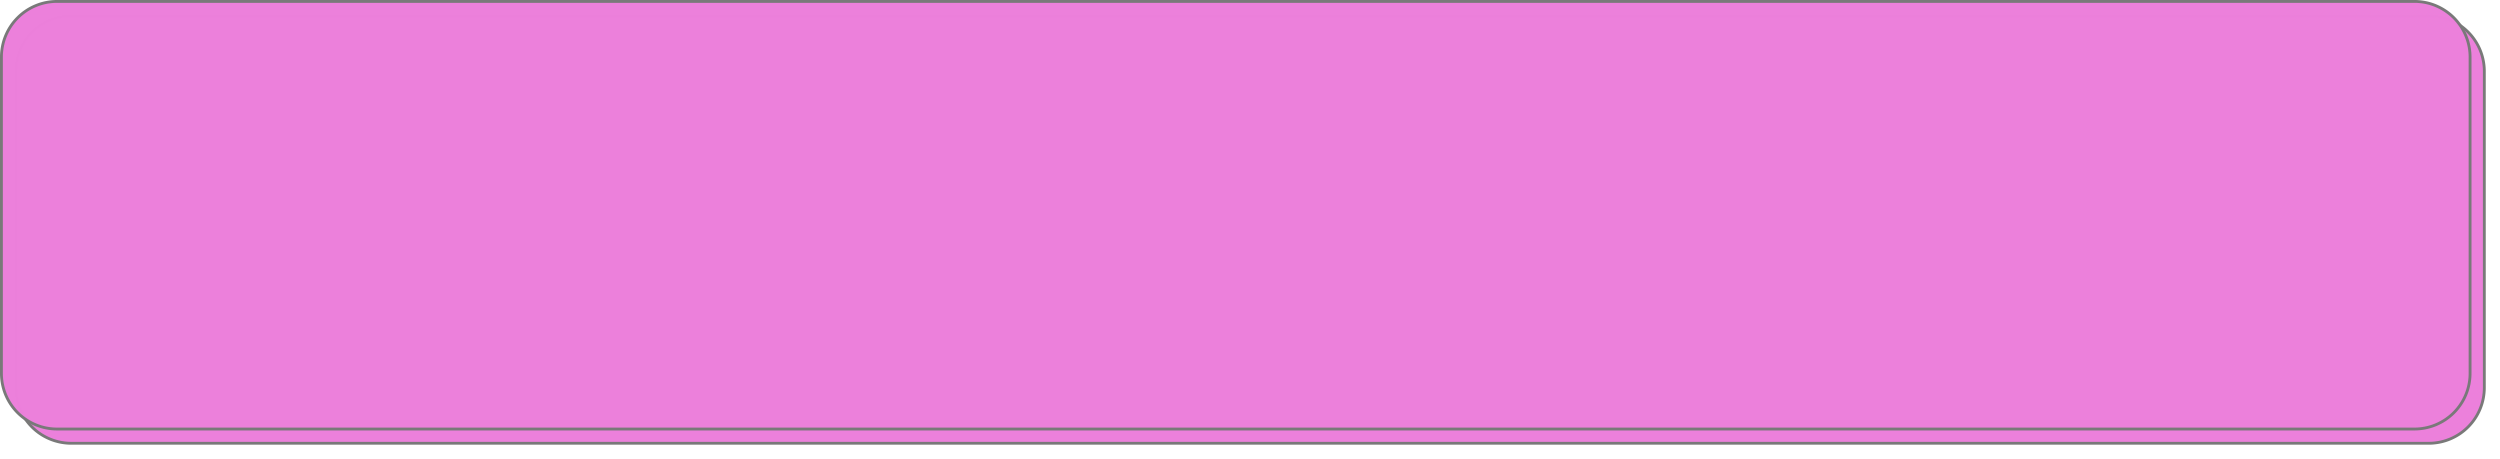 ﻿<?xml version="1.0" encoding="utf-8"?>
<svg version="1.1" xmlns:xlink="http://www.w3.org/1999/xlink" width="877px" height="161px" xmlns="http://www.w3.org/2000/svg">
  <defs>
    <filter x="2463px" y="709px" width="877px" height="161px" filterUnits="userSpaceOnUse" id="filter1649">
      <feOffset dx="5" dy="5" in="SourceAlpha" result="shadowOffsetInner" />
      <feGaussianBlur stdDeviation="2.5" in="shadowOffsetInner" result="shadowGaussian" />
      <feComposite in2="shadowGaussian" operator="atop" in="SourceAlpha" result="shadowComposite" />
      <feColorMatrix type="matrix" values="0 0 0 0 0  0 0 0 0 0  0 0 0 0 0  0 0 0 0.349 0  " in="shadowComposite" />
    </filter>
    <g id="widget1650">
      <path d="M 2463.5 729  A 19.5 19.5 0 0 1 2483 709.5 L 3310 709.5  A 19.5 19.5 0 0 1 3329.5 729 L 3329.5 840  A 19.5 19.5 0 0 1 3310 859.5 L 2483 859.5  A 19.5 19.5 0 0 1 2463.5 840 L 2463.5 729  Z " fill-rule="nonzero" fill="#ec80db" stroke="none" fill-opacity="0.996" />
      <path d="M 2463.5 729  A 19.5 19.5 0 0 1 2483 709.5 L 3310 709.5  A 19.5 19.5 0 0 1 3329.5 729 L 3329.5 840  A 19.5 19.5 0 0 1 3310 859.5 L 2483 859.5  A 19.5 19.5 0 0 1 2463.5 840 L 2463.5 729  Z " stroke-width="1" stroke="#797979" fill="none" />
    </g>
  </defs>
  <g transform="matrix(1 0 0 1 -2463 -709 )">
    <use xlink:href="#widget1650" filter="url(#filter1649)" />
    <use xlink:href="#widget1650" />
  </g>
</svg>